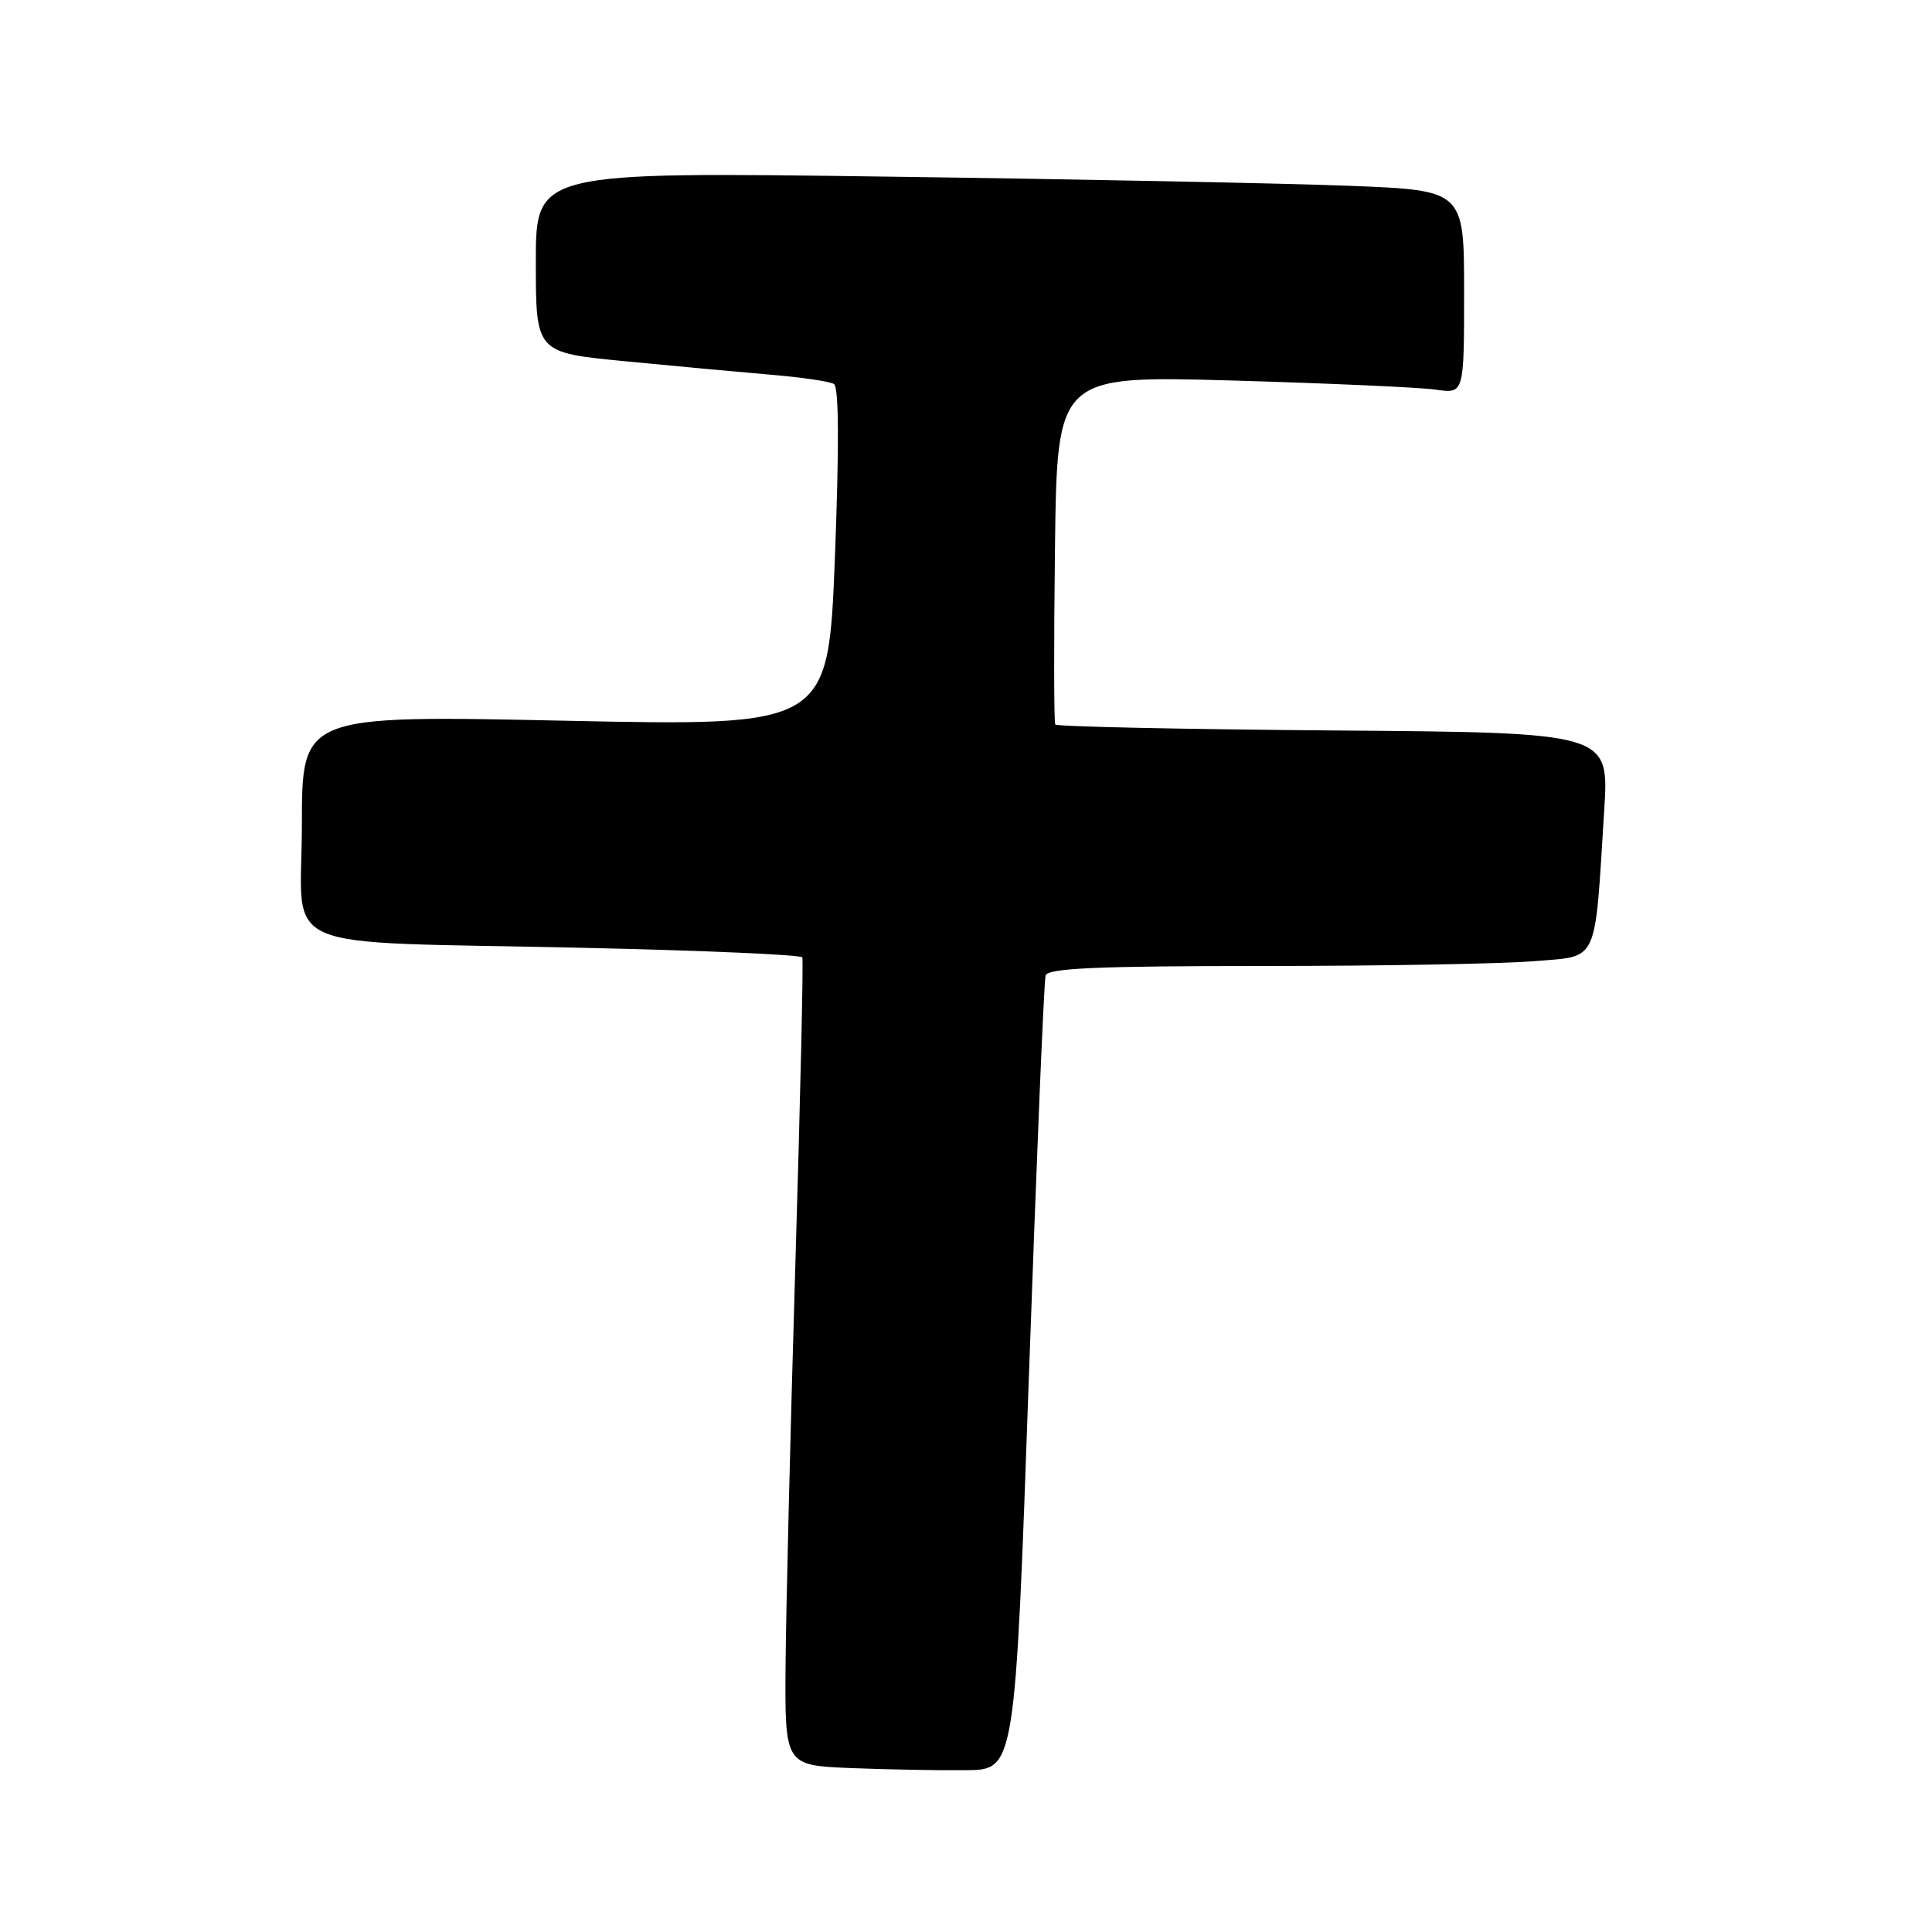 <?xml version="1.0" encoding="UTF-8" standalone="no"?>
<!DOCTYPE svg PUBLIC "-//W3C//DTD SVG 1.1//EN" "http://www.w3.org/Graphics/SVG/1.1/DTD/svg11.dtd" >
<svg xmlns="http://www.w3.org/2000/svg" xmlns:xlink="http://www.w3.org/1999/xlink" version="1.1" viewBox="0 0 256 256">
 <g >
 <path fill="currentColor"
d=" M 136.33 182.50 C 137.34 153.90 138.33 129.94 138.55 129.25 C 138.85 128.29 145.49 128.00 167.32 128.00 C 182.93 128.00 199.11 127.71 203.27 127.36 C 211.93 126.63 211.27 128.05 212.57 107.29 C 213.21 97.07 213.21 97.07 176.69 96.79 C 156.60 96.63 140.02 96.28 139.83 96.00 C 139.65 95.72 139.63 85.21 139.79 72.63 C 140.07 49.77 140.07 49.77 163.29 50.42 C 176.05 50.79 188.19 51.33 190.25 51.63 C 194.00 52.18 194.00 52.18 194.00 38.69 C 194.00 25.21 194.00 25.21 178.75 24.62 C 170.36 24.29 142.69 23.74 117.25 23.40 C 71.00 22.77 71.00 22.77 71.00 34.74 C 71.00 46.72 71.00 46.72 82.75 47.86 C 89.21 48.49 97.88 49.29 102.00 49.64 C 106.12 49.98 109.95 50.54 110.50 50.88 C 111.16 51.29 111.20 59.09 110.63 73.87 C 109.75 96.23 109.75 96.23 74.88 95.50 C 40.00 94.76 40.00 94.76 40.00 109.32 C 40.00 126.58 35.59 124.66 77.26 125.59 C 93.08 125.94 106.15 126.51 106.31 126.86 C 106.47 127.21 106.05 145.50 105.39 167.50 C 104.73 189.50 104.15 213.44 104.09 220.71 C 104.00 233.92 104.00 233.92 112.75 234.28 C 117.56 234.47 124.42 234.60 128.00 234.56 C 134.50 234.50 134.50 234.50 136.33 182.50 Z "/>
</g>
</svg>